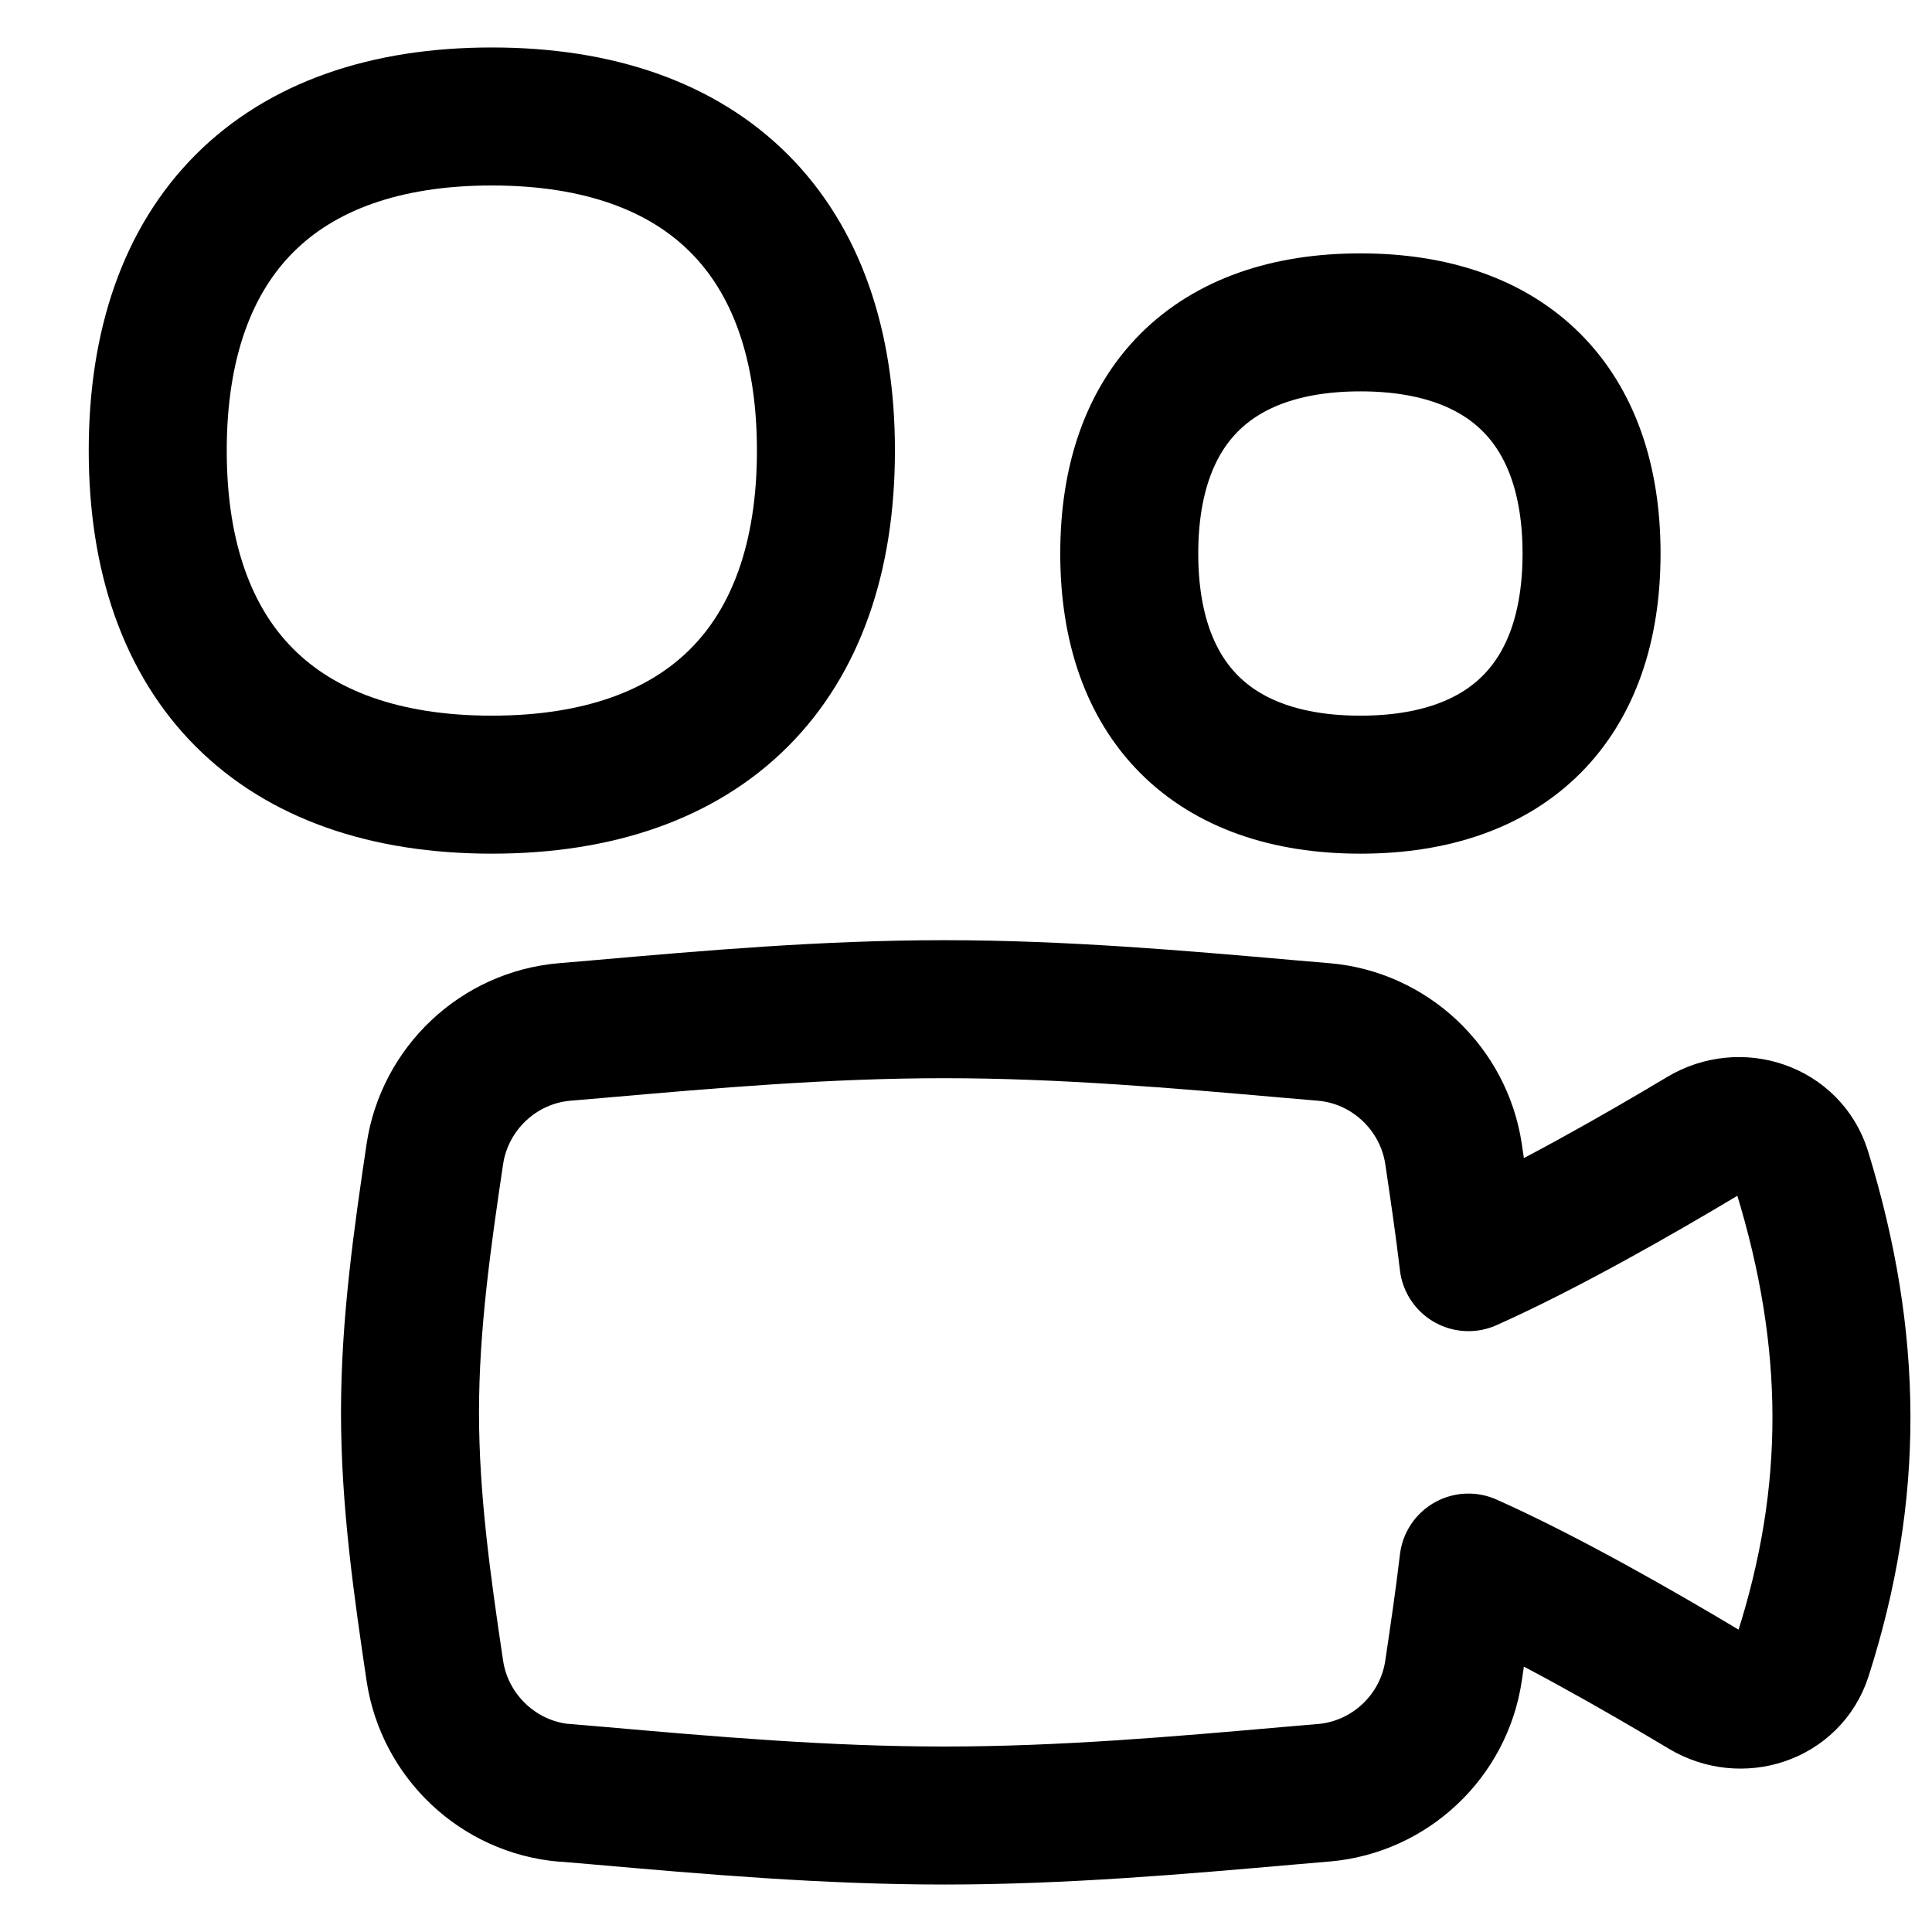 <svg xmlns="http://www.w3.org/2000/svg" fill="none" viewBox="0 0 14 14" id="Camera-Video--Streamline-Flex">
  <desc>
    Camera Video Streamline Icon: https://streamlinehq.com
  </desc>
  <g id="camera-video--film-television-tv-camera-movies-video-recorder">
    <path id="Vector" stroke="#000000" stroke-linecap="round" stroke-linejoin="round" d="M3.564 5.686c1.55 0 2.421 -0.872 2.421 -2.421 0 -1.55 -0.872 -2.421 -2.421 -2.421 -1.55 0 -2.421 0.872 -2.421 2.421 0 1.55 0.872 2.421 2.421 2.421Z" stroke-width="1"></path>
    <path id="Vector_2" stroke="#000000" stroke-linecap="round" stroke-linejoin="round" d="M9.858 5.686c1.072 0 1.675 -0.603 1.675 -1.675 0 -1.072 -0.603 -1.675 -1.675 -1.675 -1.072 0 -1.675 0.603 -1.675 1.675 0 1.072 0.603 1.675 1.675 1.675Z" stroke-width="1"></path>
    <path id="Union" stroke="#000000" stroke-linecap="round" stroke-linejoin="round" d="M4.091 12.992c-0.478 -0.041 -0.869 -0.41 -0.94 -0.885 -0.09 -0.605 -0.18 -1.231 -0.18 -1.872 0 -0.641 0.09 -1.267 0.18 -1.872 0.071 -0.475 0.461 -0.844 0.94 -0.885 0.082 -0.007 0.163 -0.014 0.246 -0.021 0.809 -0.071 1.647 -0.144 2.505 -0.144 0.858 0 1.696 0.073 2.505 0.144 0.082 0.007 0.164 0.014 0.246 0.021 0.478 0.041 0.869 0.41 0.94 0.885 0.038 0.257 0.077 0.519 0.108 0.783 0.566 -0.253 1.241 -0.64 1.697 -0.913 0.271 -0.162 0.628 -0.045 0.721 0.257 0.376 1.224 0.382 2.329 0.005 3.505 -0.095 0.296 -0.447 0.408 -0.714 0.248 -0.456 -0.273 -1.138 -0.665 -1.709 -0.92 -0.031 0.265 -0.07 0.526 -0.108 0.783 -0.07 0.475 -0.461 0.844 -0.94 0.885 -0.082 0.007 -0.163 0.014 -0.246 0.021 -0.809 0.071 -1.647 0.144 -2.505 0.144 -0.858 0 -1.696 -0.073 -2.505 -0.144 -0.082 -0.007 -0.164 -0.014 -0.246 -0.021Z" stroke-width="1"></path>
  </g>
</svg>